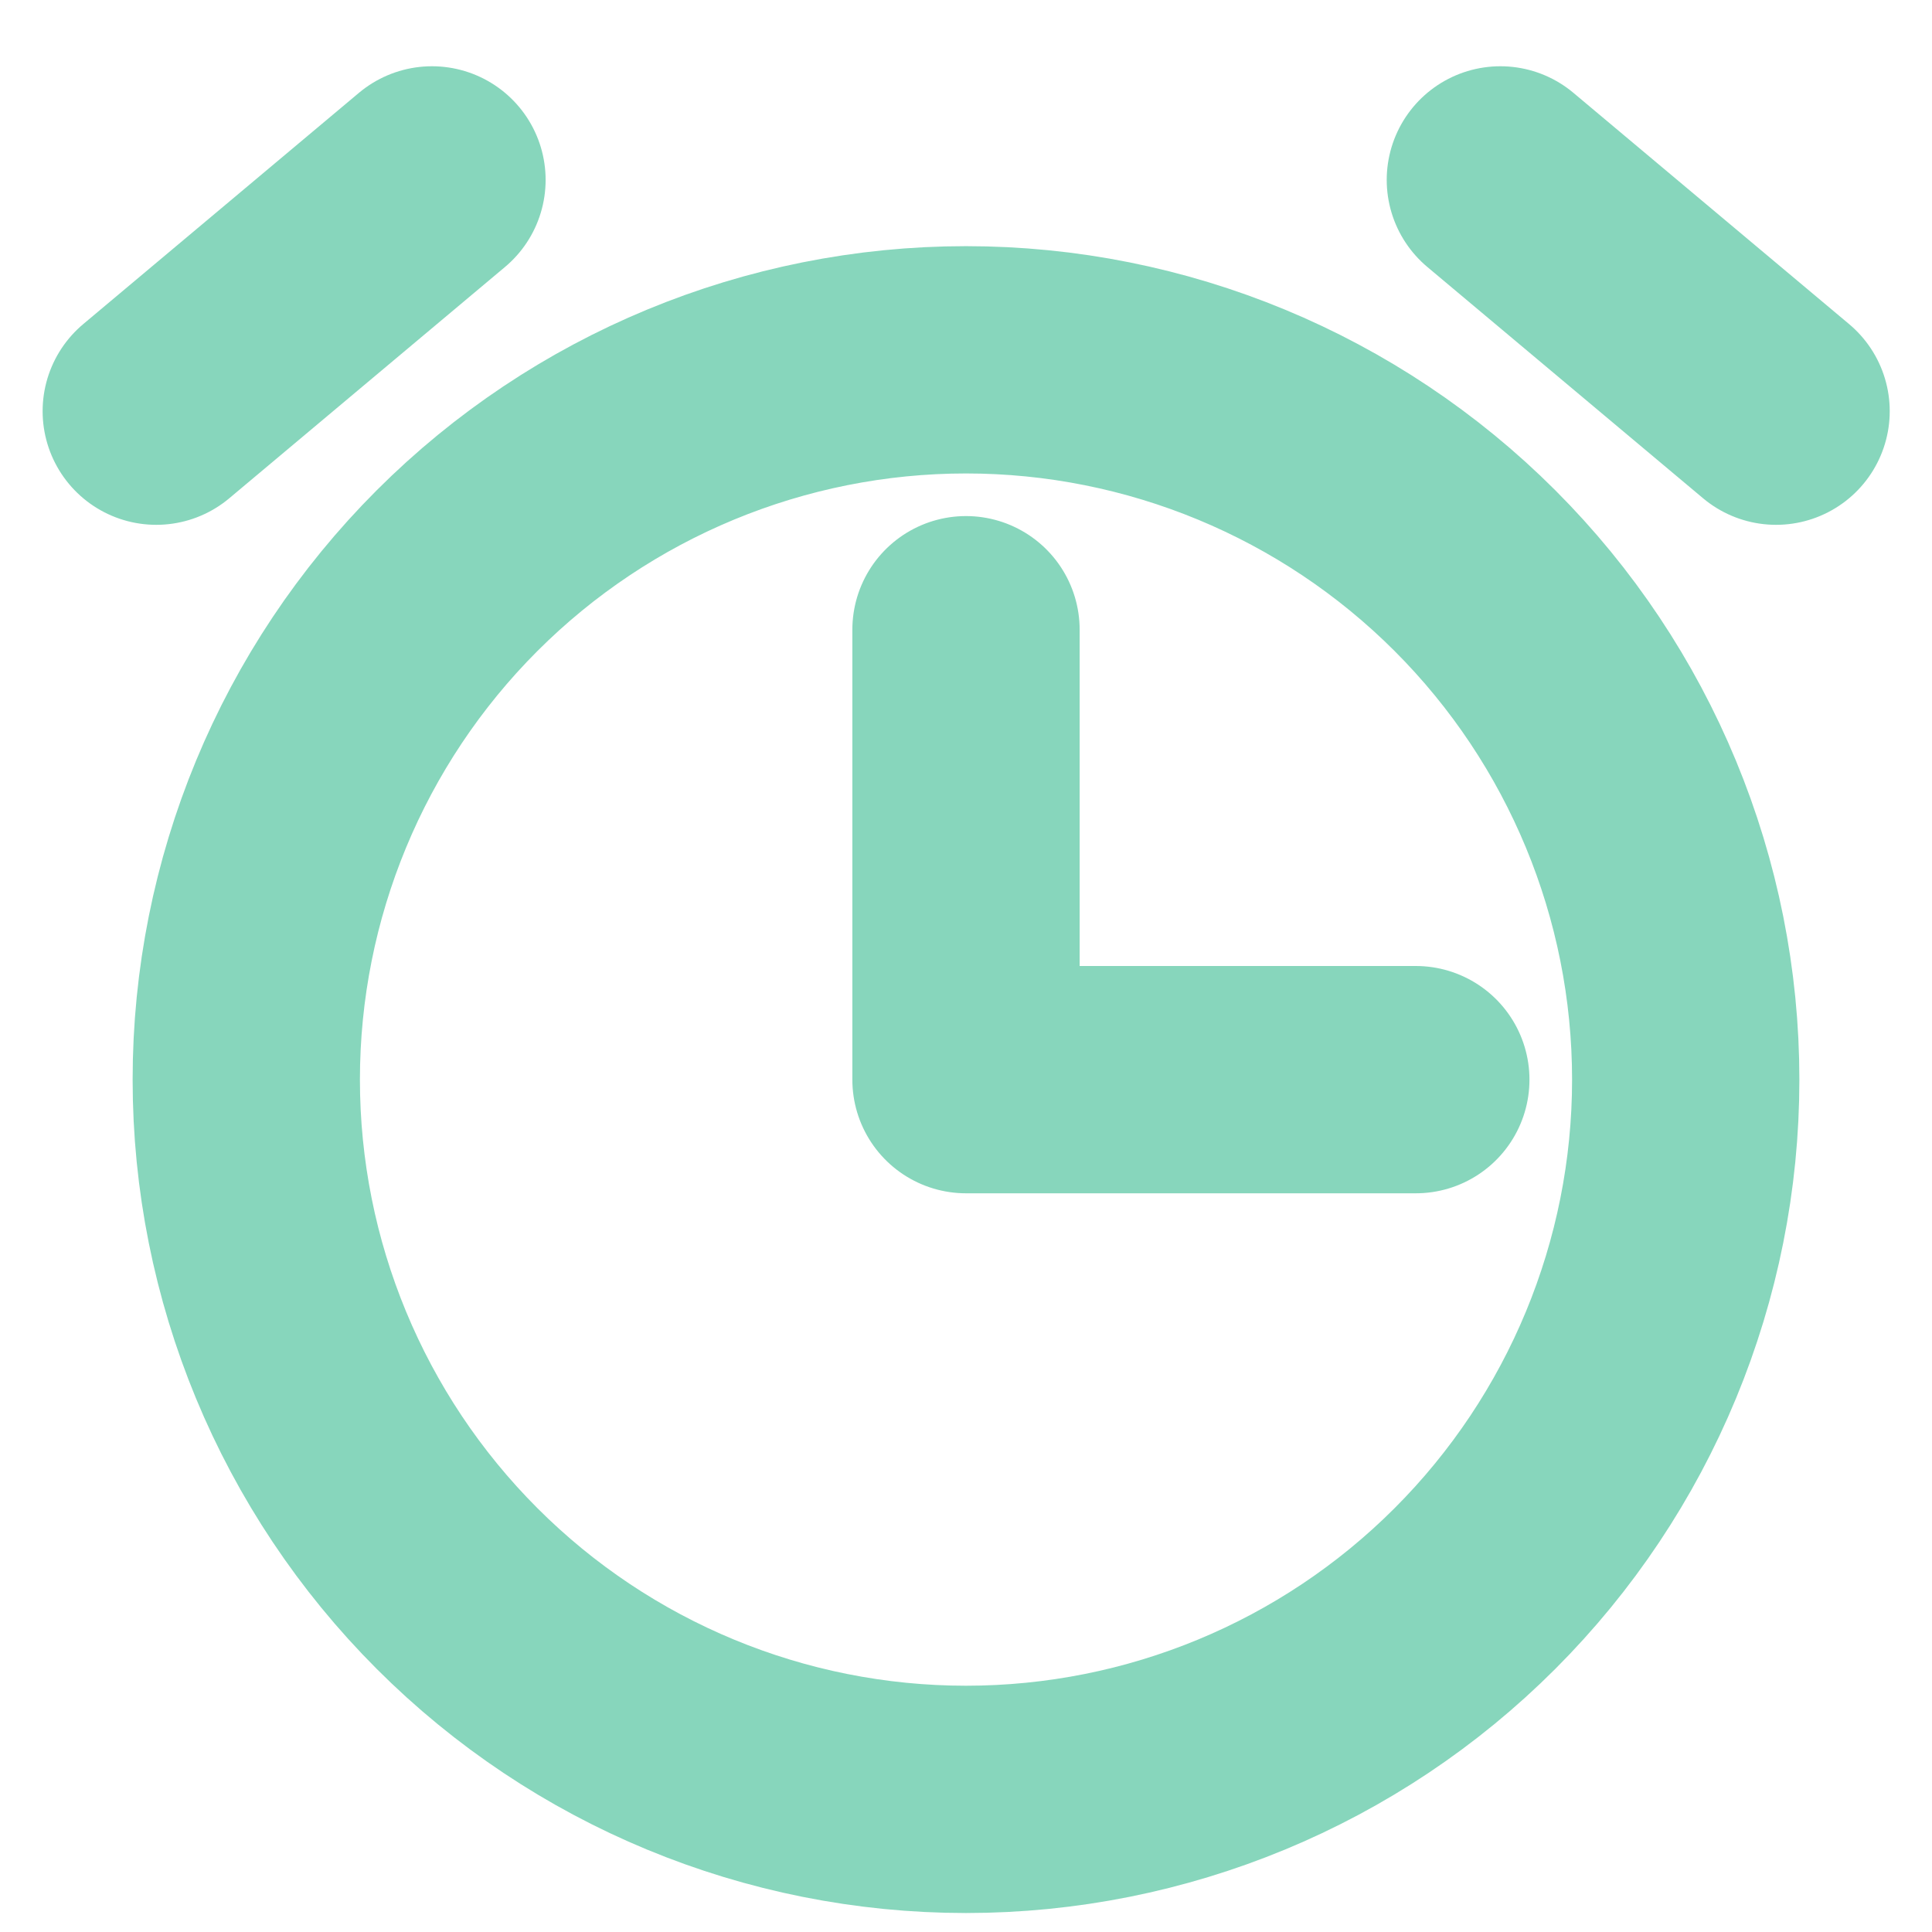 <svg width="17" height="17" viewBox="0 0 17 17" fill="none" xmlns="http://www.w3.org/2000/svg">
<path d="M8.5 5.541V9.5H12.458M15.628 3.618L13.202 1.583M3.801 1.583L1.375 3.618M8.5 15.833C6.82 15.833 5.209 15.166 4.022 13.978C2.834 12.79 2.167 11.179 2.167 9.5C2.167 7.82 2.834 6.209 4.022 5.021C5.209 3.834 6.82 3.166 8.5 3.166C10.18 3.166 11.791 3.834 12.978 5.021C14.166 6.209 14.833 7.82 14.833 9.5C14.833 11.179 14.166 12.79 12.978 13.978C11.791 15.166 10.18 15.833 8.5 15.833Z" stroke="#87D6BC" stroke-width="2" stroke-linecap="round" stroke-linejoin="round"/>
</svg>
